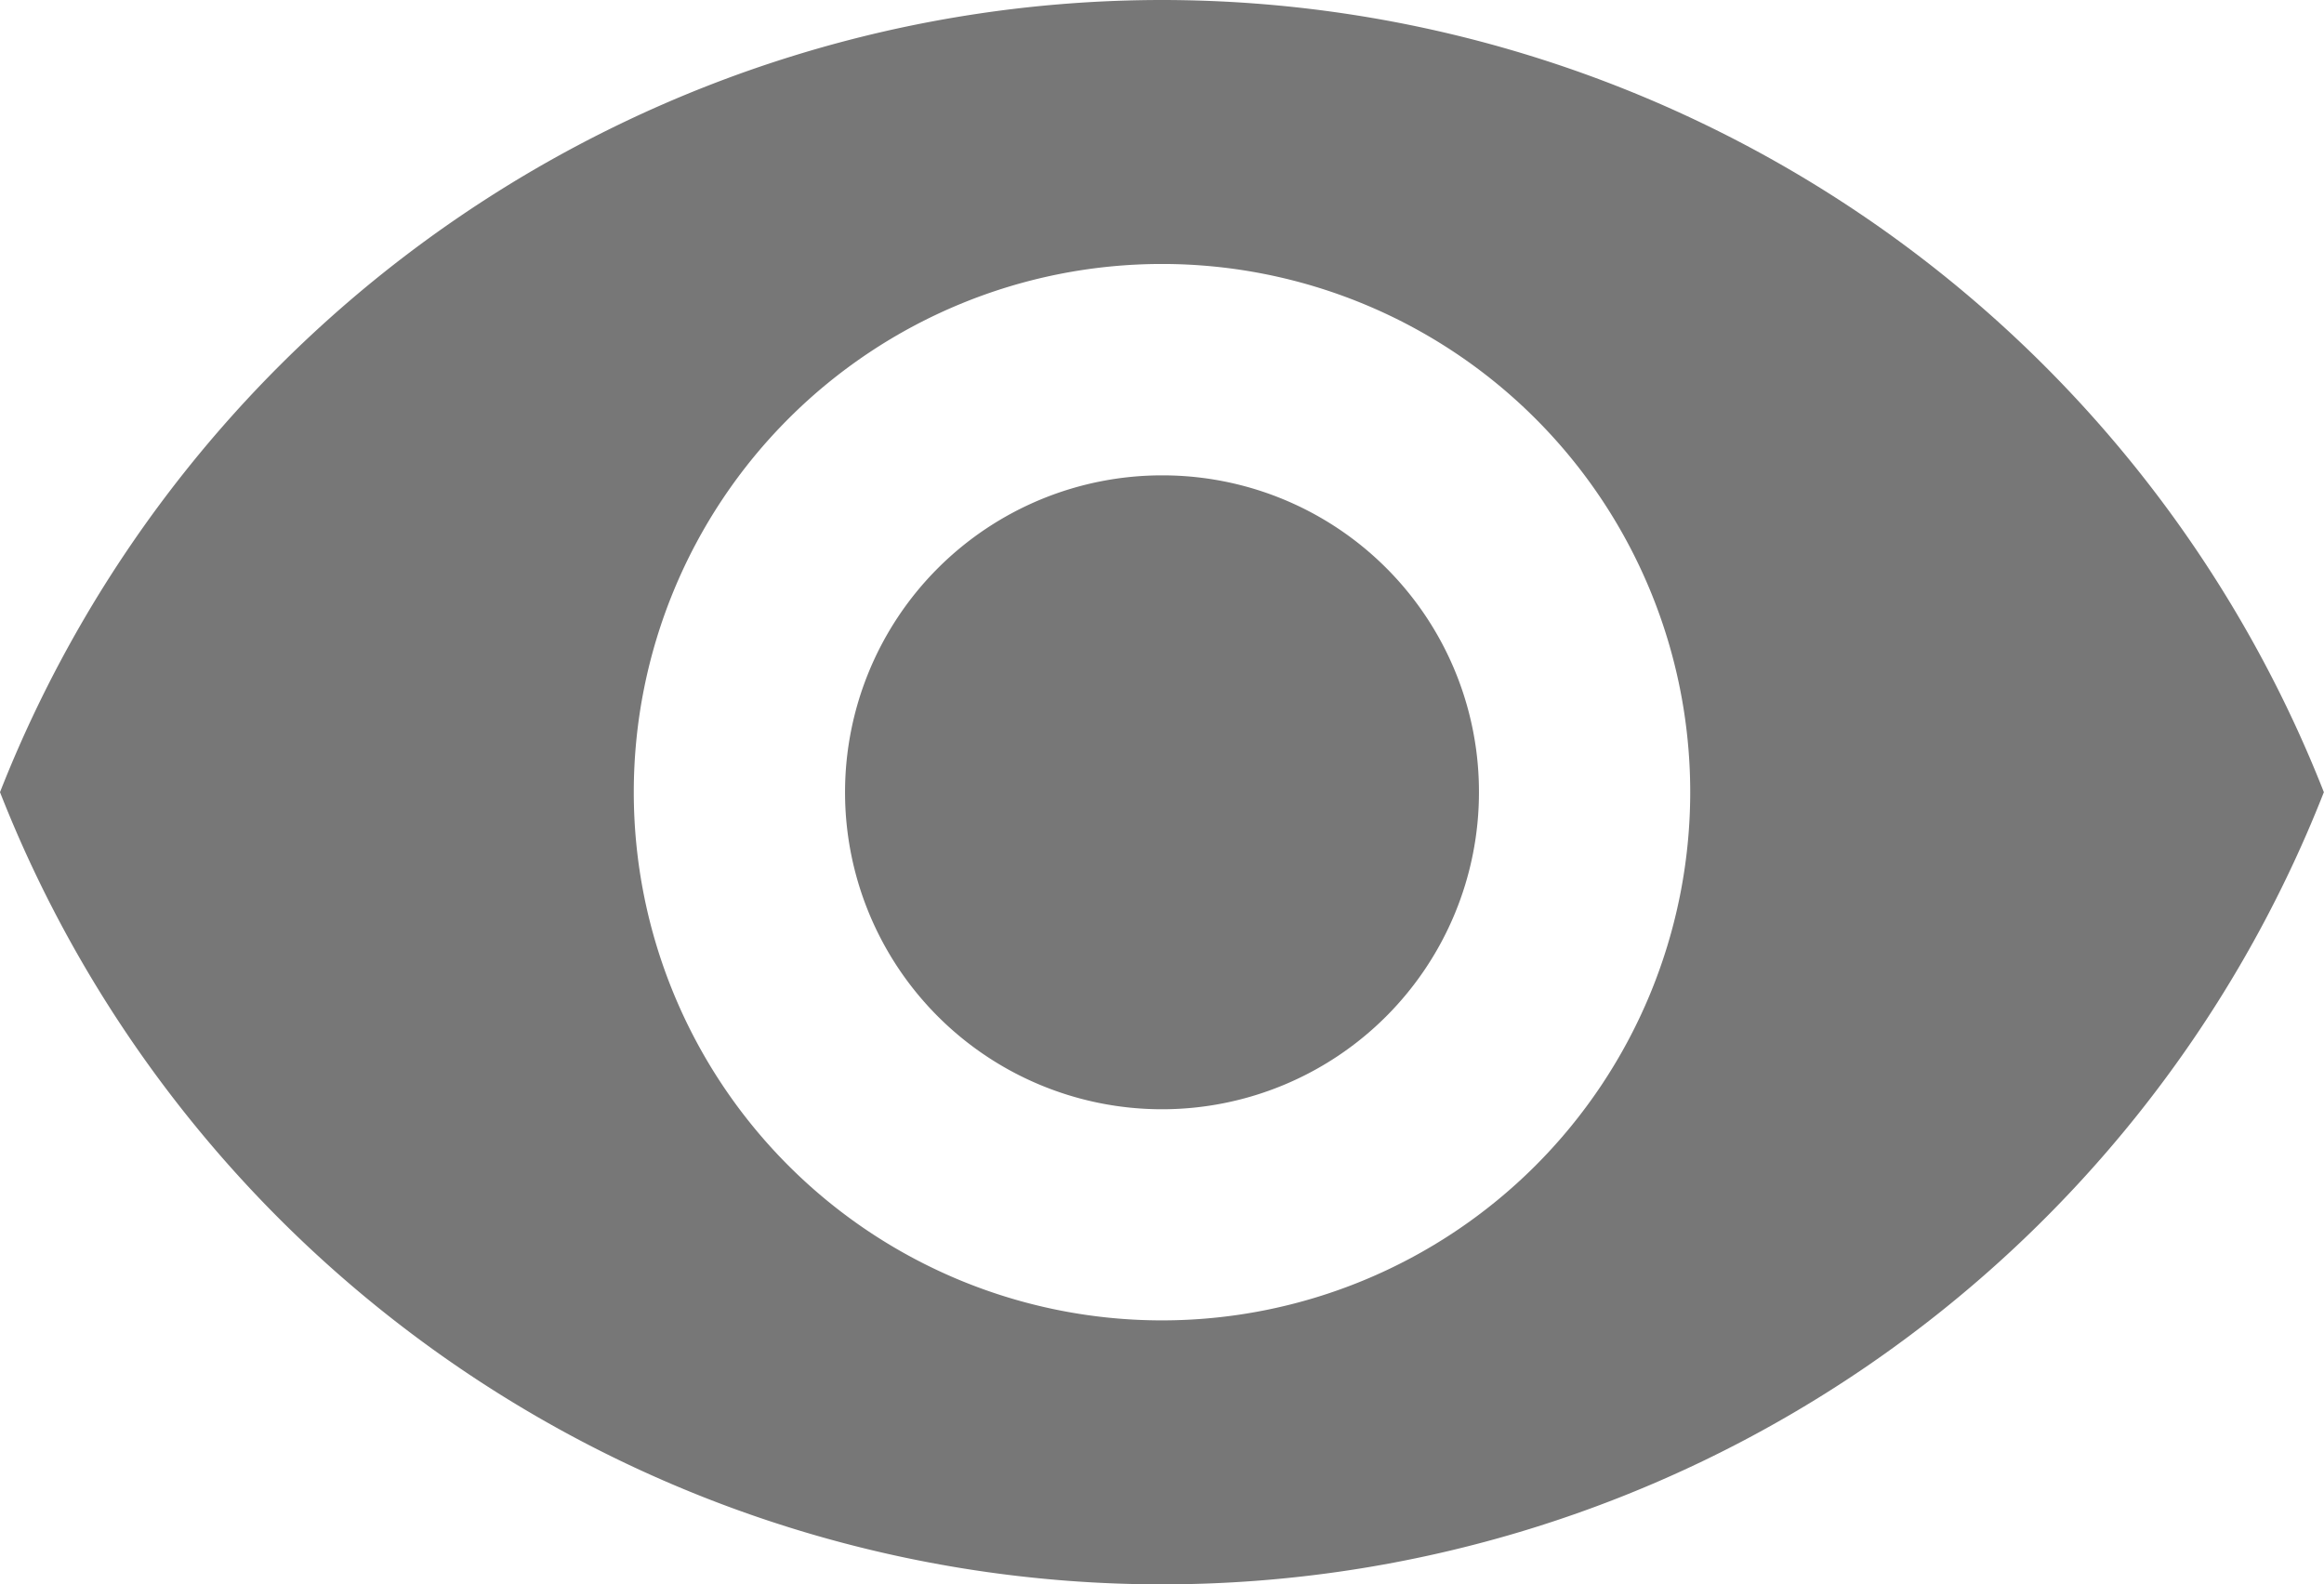 <svg xmlns="http://www.w3.org/2000/svg" width="17.414" height="11.872" viewBox="0 0 17.414 11.872">
  <path id="eye" d="M9.707,4.5A9.361,9.361,0,0,0,1,10.436a9.353,9.353,0,0,0,17.413,0A9.361,9.361,0,0,0,9.707,4.5Zm0,9.894a3.958,3.958,0,1,1,3.958-3.958A3.959,3.959,0,0,1,9.707,14.394Zm0-6.332a2.375,2.375,0,1,0,2.375,2.375A2.371,2.371,0,0,0,9.707,8.062Z" transform="translate(-1 -4.5)" fill="#777"/>
</svg>
